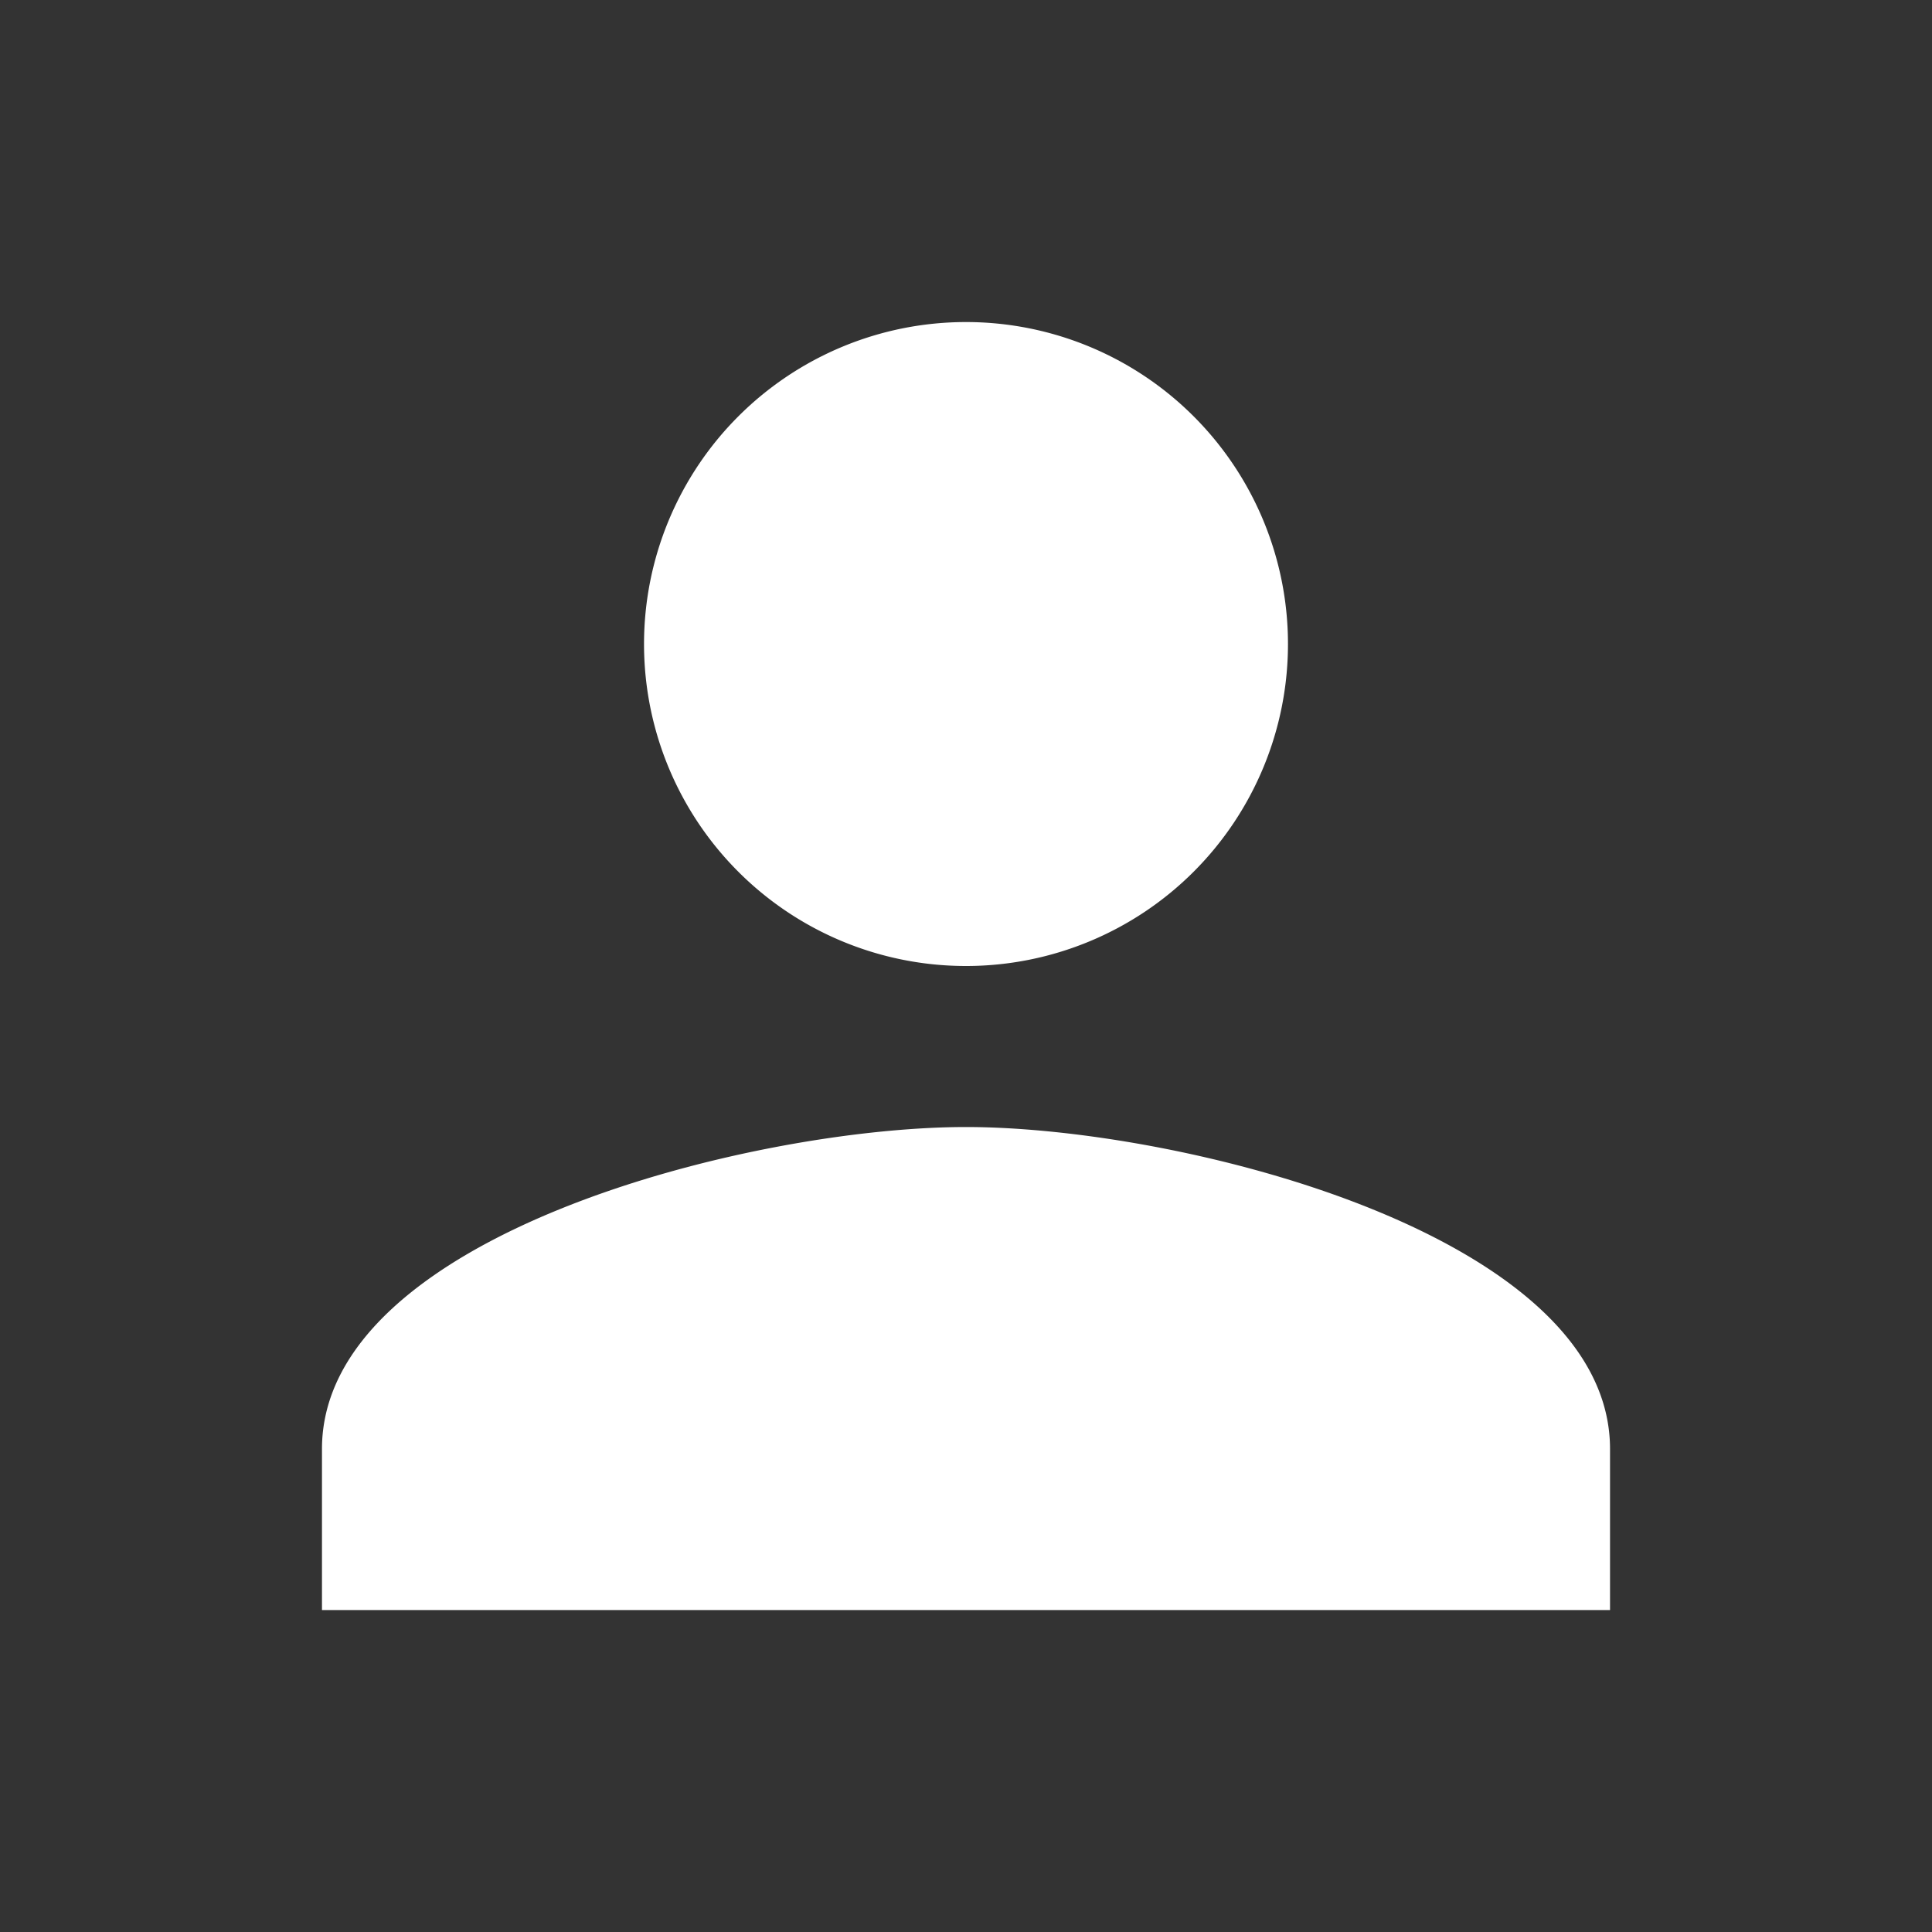 <svg xmlns="http://www.w3.org/2000/svg" xmlns:xlink="http://www.w3.org/1999/xlink" width="23" height="23" viewBox="0 0 23 23">
  <rect x="0" y="0" width="23" height="23" fill="#333333" stroke="none"/>
  <defs>
    <clipPath id="clip-path">
      <rect id="Rectángulo_40" data-name="Rectángulo 40" width="23" height="23" transform="translate(19 73)" fill="#fff" stroke="#707070" stroke-width="1"/>
    </clipPath>
  </defs>
  <g id="Enmascarar_grupo_6" data-name="Enmascarar grupo 6" transform="translate(-19 -73)" clip-path="url(#clip-path)">
    <g id="person-white-18dp" transform="translate(19 73)">
      <path id="Trazado_289" data-name="Trazado 289" d="M0,0H23V23H0Z" fill="none"/>
      <path id="Trazado_290" data-name="Trazado 290" d="M11.5,11.5A3.833,3.833,0,1,0,7.667,7.667,3.832,3.832,0,0,0,11.5,11.5Zm0,1.917c-2.559,0-7.667,1.284-7.667,3.833v1.917H19.167V17.25C19.167,14.7,14.059,13.417,11.5,13.417Z" fill="#fff"/>
    </g>
  </g>
</svg>
